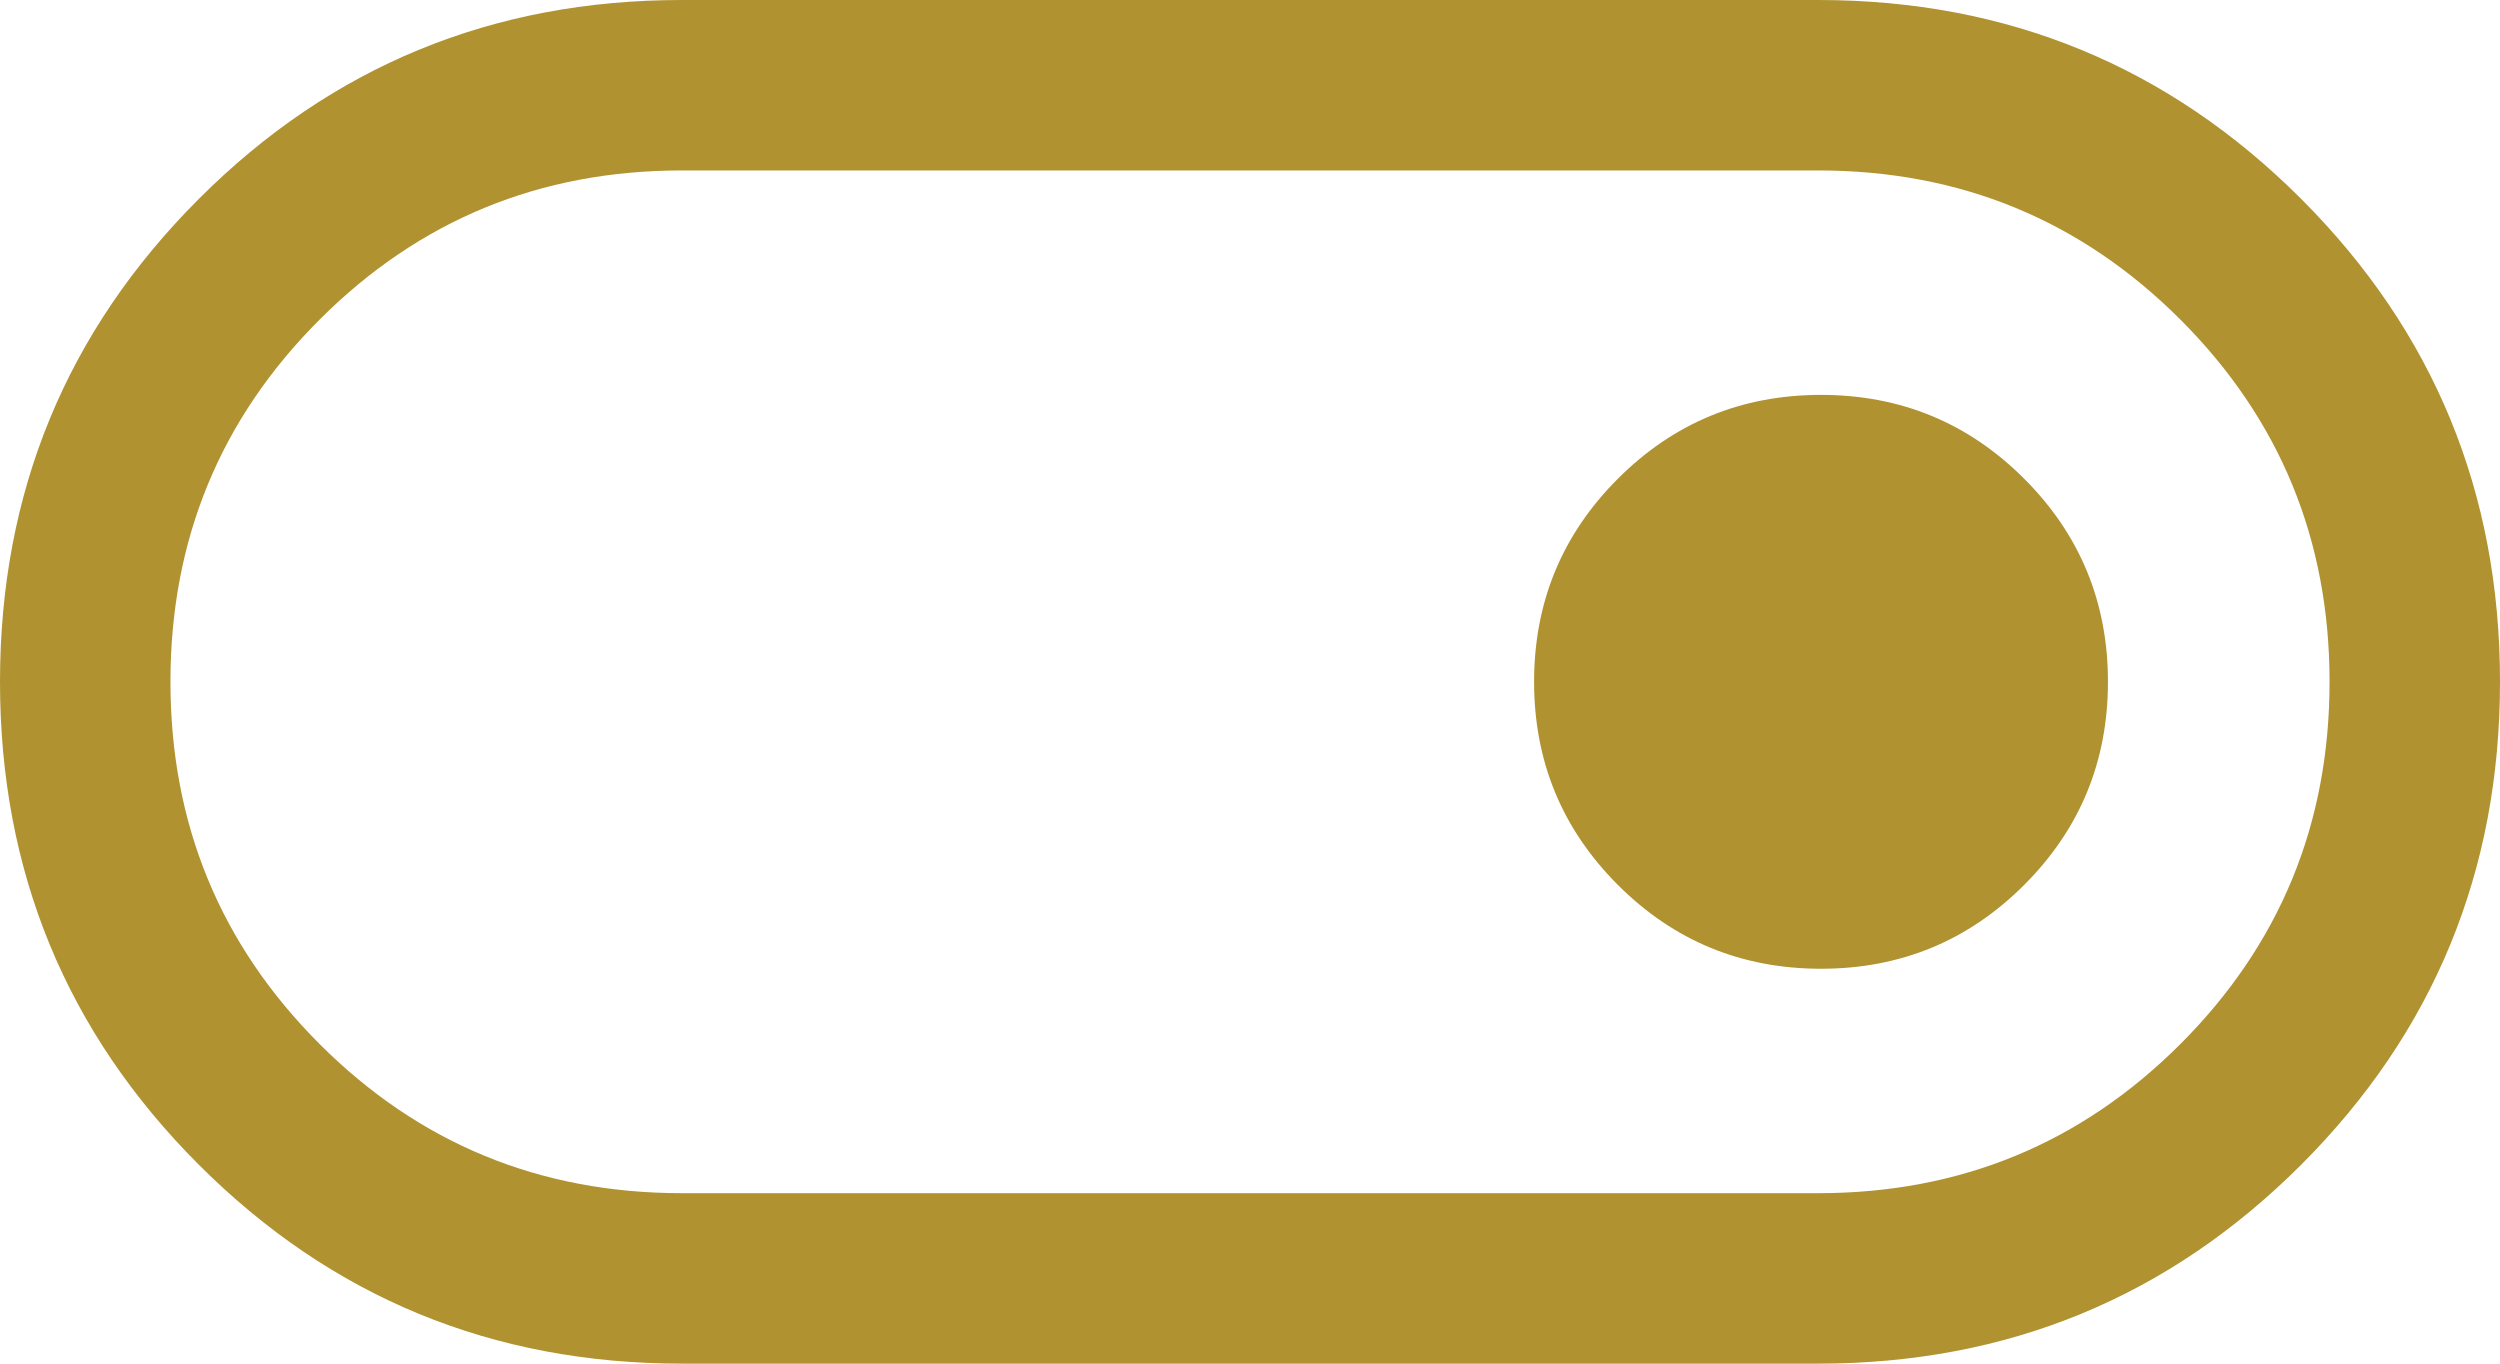 <svg width="44" height="24" viewBox="0 0 44 24" fill="none" xmlns="http://www.w3.org/2000/svg">
<path d="M12 24C8.667 24 5.833 22.833 3.5 20.5C1.167 18.167 0 15.333 0 12C0 8.667 1.167 5.833 3.5 3.5C5.833 1.167 8.667 0 12 0H32C35.333 0 38.167 1.167 40.5 3.5C42.833 5.833 44 8.667 44 12C44 15.333 42.833 18.167 40.5 20.5C38.167 22.833 35.333 24 32 24H12ZM12 21H32C34.5 21 36.625 20.125 38.375 18.375C40.125 16.625 41 14.5 41 12C41 9.5 40.125 7.375 38.375 5.625C36.625 3.875 34.5 3 32 3H12C9.5 3 7.375 3.875 5.625 5.625C3.875 7.375 3 9.5 3 12C3 14.5 3.875 16.625 5.625 18.375C7.375 20.125 9.5 21 12 21ZM32.05 17.05C33.45 17.05 34.642 16.558 35.625 15.575C36.608 14.592 37.1 13.4 37.1 12C37.1 10.6 36.608 9.408 35.625 8.425C34.642 7.442 33.45 6.95 32.05 6.95C30.65 6.95 29.458 7.442 28.475 8.425C27.492 9.408 27 10.6 27 12C27 13.4 27.492 14.592 28.475 15.575C29.458 16.558 30.65 17.05 32.05 17.05V17.05Z" fill="#B09231"/>
</svg>
